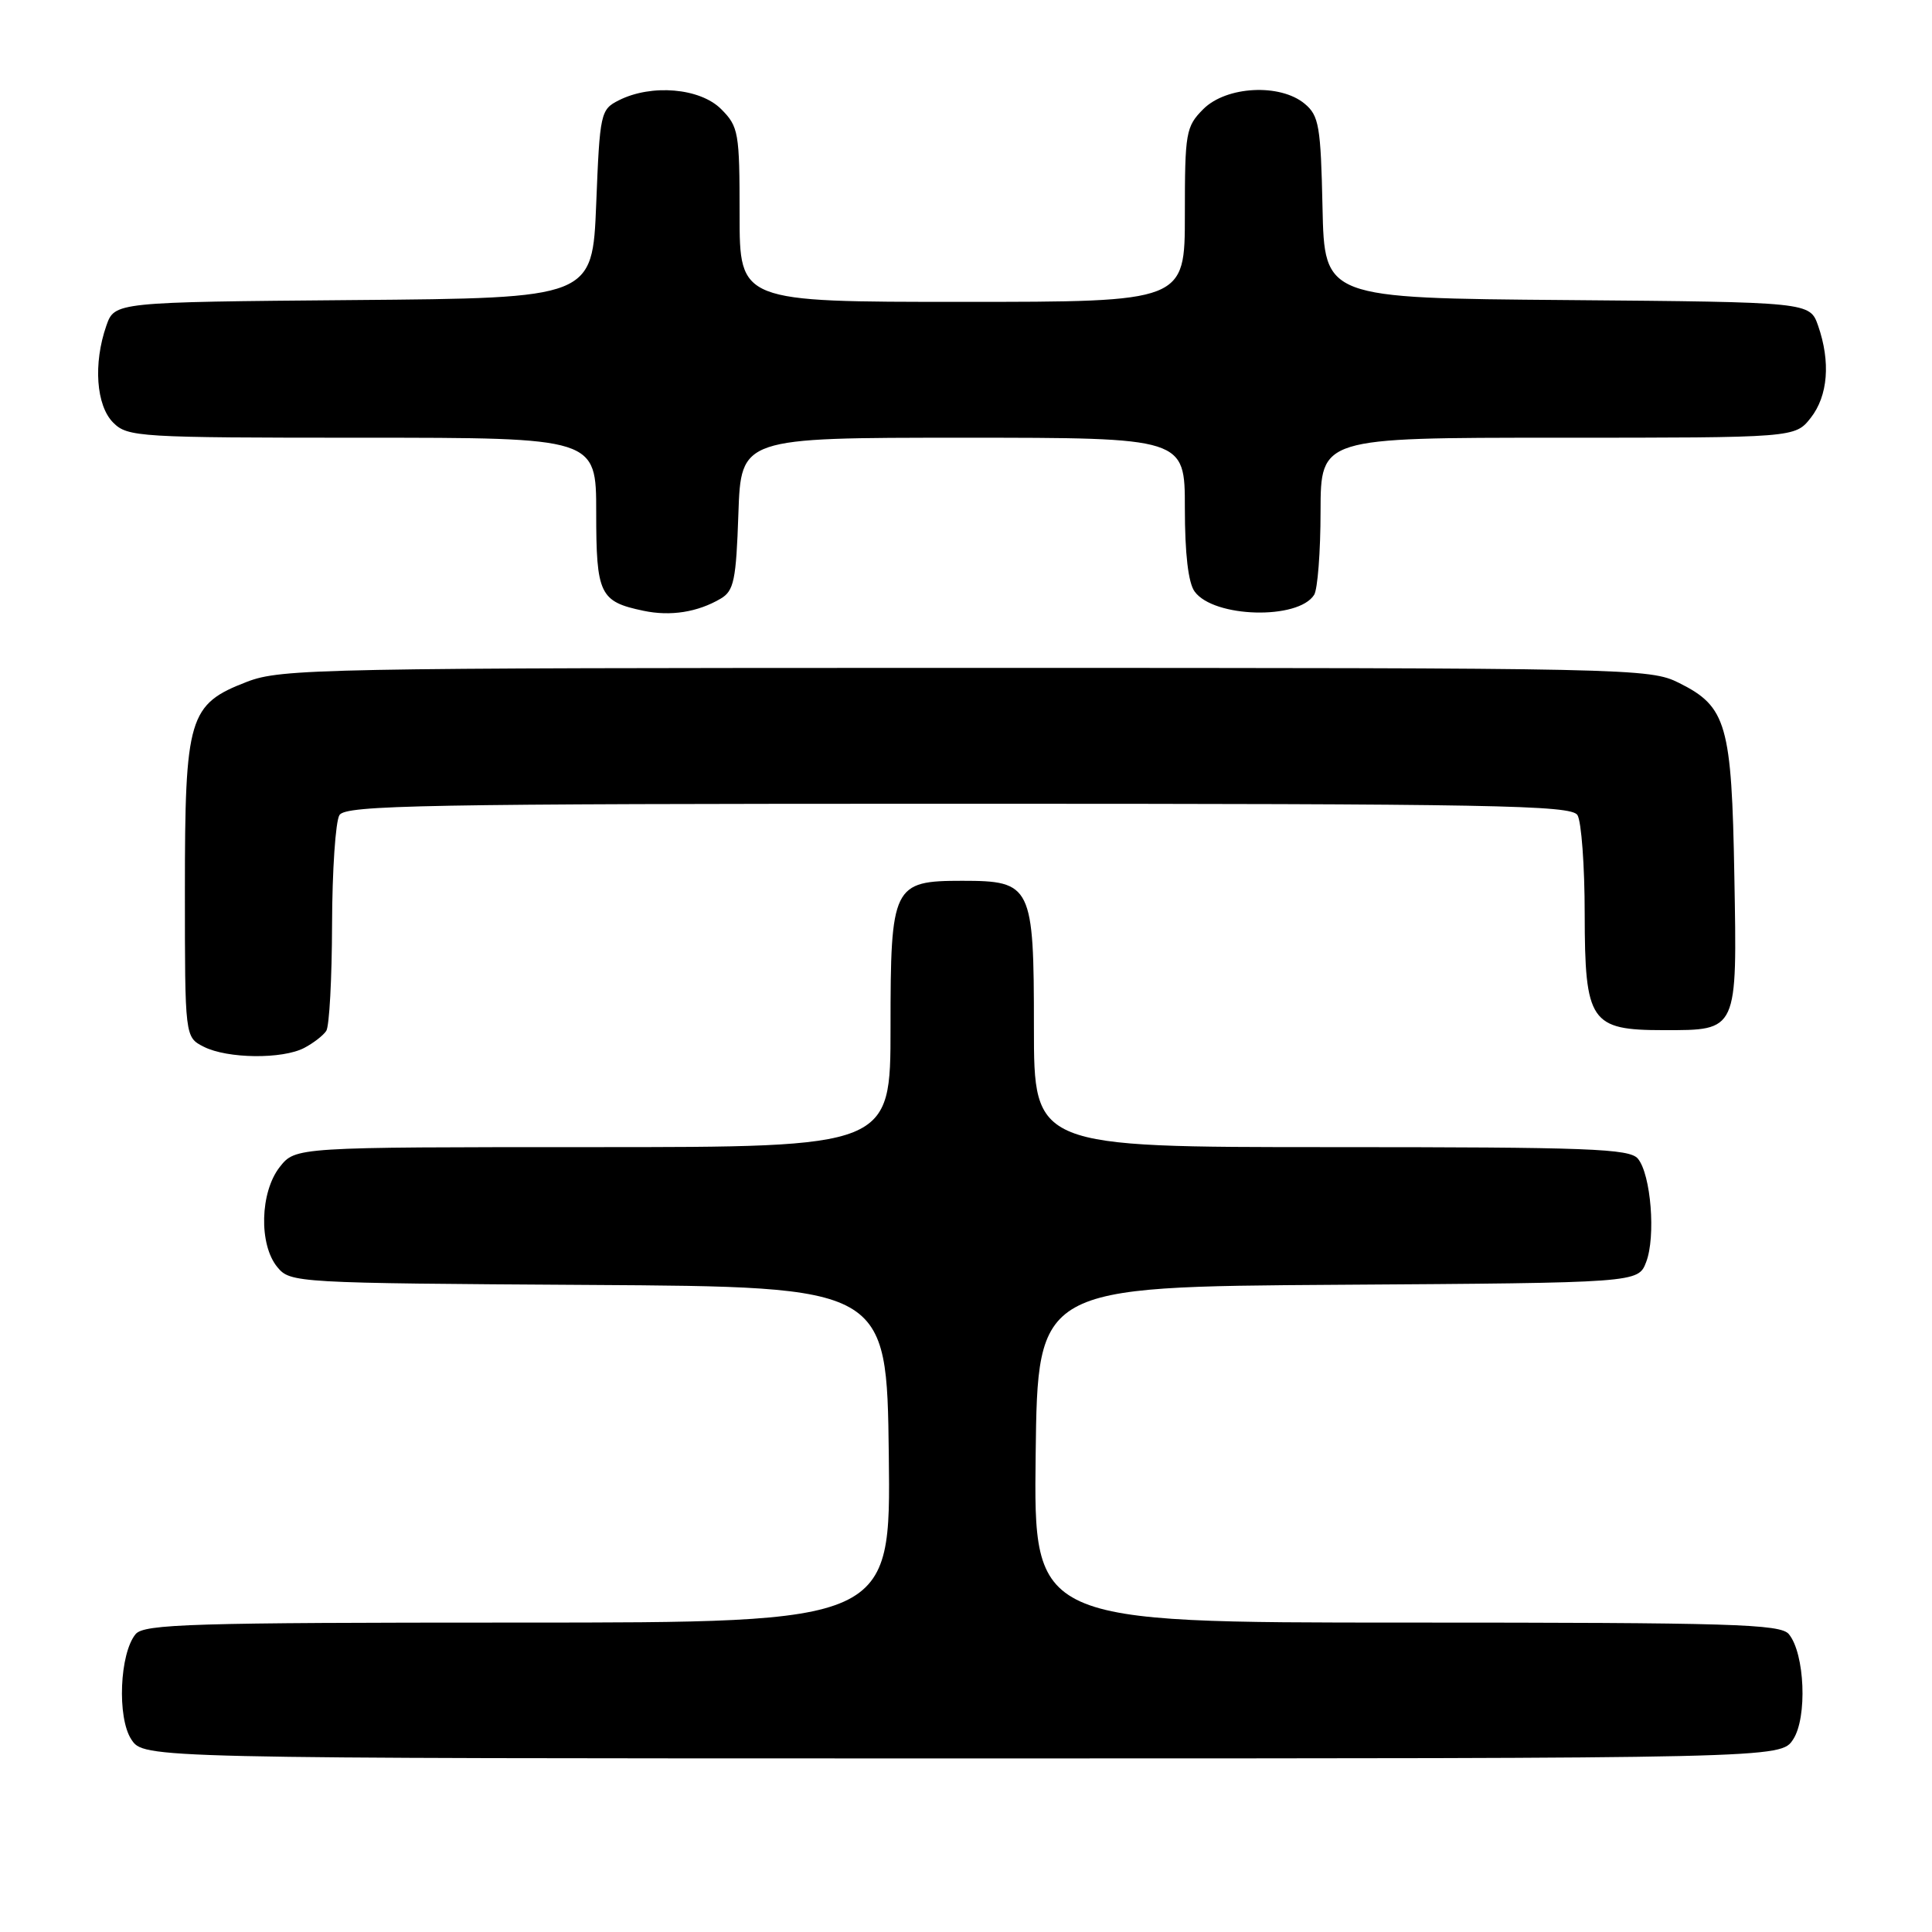 <?xml version="1.0" encoding="UTF-8" standalone="no"?>
<!DOCTYPE svg PUBLIC "-//W3C//DTD SVG 1.1//EN" "http://www.w3.org/Graphics/SVG/1.1/DTD/svg11.dtd" >
<svg xmlns="http://www.w3.org/2000/svg" xmlns:xlink="http://www.w3.org/1999/xlink" version="1.1" viewBox="0 0 256 256">
 <g >
 <path fill="currentColor"
d=" M 237.60 230.48 C 239.50 227.59 239.15 219.09 237.03 216.53 C 235.92 215.19 229.52 215.00 186.36 215.00 C 136.96 215.00 136.96 215.00 137.23 192.75 C 137.50 170.50 137.50 170.50 177.28 170.24 C 217.06 169.98 217.06 169.98 218.12 167.24 C 219.42 163.88 218.76 155.62 217.03 153.53 C 215.92 152.20 210.54 152.00 176.38 152.00 C 137.00 152.00 137.00 152.00 137.00 136.15 C 137.00 117.33 136.70 116.71 127.50 116.71 C 118.30 116.71 118.00 117.33 118.00 136.15 C 118.00 152.00 118.00 152.00 78.57 152.00 C 39.15 152.00 39.15 152.00 37.07 154.63 C 34.45 157.97 34.28 164.91 36.75 167.90 C 38.47 169.98 39.14 170.02 78.00 170.26 C 117.50 170.50 117.50 170.50 117.77 192.75 C 118.04 215.00 118.04 215.00 68.64 215.00 C 25.48 215.00 19.08 215.19 17.97 216.53 C 15.85 219.09 15.50 227.59 17.40 230.48 C 19.05 233.00 19.05 233.00 127.50 233.00 C 235.95 233.00 235.95 233.00 237.60 230.48 Z  M 40.32 138.85 C 41.52 138.22 42.83 137.21 43.23 136.60 C 43.64 136.00 43.98 129.65 44.00 122.50 C 44.02 115.35 44.46 108.83 44.98 108.00 C 45.81 106.69 56.02 106.50 127.00 106.50 C 197.98 106.50 208.19 106.69 209.02 108.00 C 209.54 108.83 209.98 114.72 209.98 121.10 C 210.00 135.43 210.73 136.50 220.45 136.50 C 230.30 136.50 230.18 136.76 229.81 116.08 C 229.46 95.98 228.79 93.64 222.50 90.50 C 218.59 88.54 216.50 88.50 128.00 88.50 C 42.50 88.50 37.24 88.60 32.73 90.34 C 24.99 93.32 24.50 94.98 24.50 117.97 C 24.50 137.43 24.50 137.43 27.00 138.70 C 30.13 140.29 37.43 140.37 40.32 138.85 Z  M 95.50 79.32 C 97.25 78.29 97.54 76.88 97.84 68.07 C 98.19 58.00 98.19 58.00 127.59 58.00 C 157.00 58.00 157.00 58.00 157.00 67.31 C 157.00 73.36 157.45 77.24 158.30 78.39 C 160.83 81.86 172.02 82.16 174.13 78.82 C 174.59 78.10 174.98 73.11 174.98 67.75 C 175.00 58.00 175.00 58.00 206.43 58.00 C 237.85 58.00 237.85 58.00 239.93 55.37 C 242.22 52.45 242.58 47.96 240.91 43.16 C 239.81 40.03 239.81 40.03 207.66 39.76 C 175.50 39.50 175.50 39.50 175.24 27.50 C 175.01 16.71 174.77 15.32 172.88 13.75 C 169.62 11.03 162.50 11.41 159.45 14.45 C 157.13 16.78 157.00 17.53 157.00 28.45 C 157.00 40.00 157.00 40.00 127.50 40.00 C 98.00 40.00 98.00 40.00 98.00 28.45 C 98.00 17.53 97.87 16.78 95.55 14.45 C 92.75 11.66 86.32 11.11 82.00 13.29 C 79.58 14.51 79.48 14.95 79.00 27.03 C 78.50 39.50 78.50 39.50 46.84 39.76 C 15.19 40.03 15.19 40.03 14.09 43.16 C 12.34 48.18 12.74 53.74 15.00 56.00 C 16.91 57.91 18.33 58.00 48.00 58.00 C 79.00 58.00 79.00 58.00 79.00 67.88 C 79.00 78.75 79.46 79.72 85.26 80.93 C 88.84 81.69 92.45 81.12 95.50 79.32 Z "/>
</g>
</svg>
